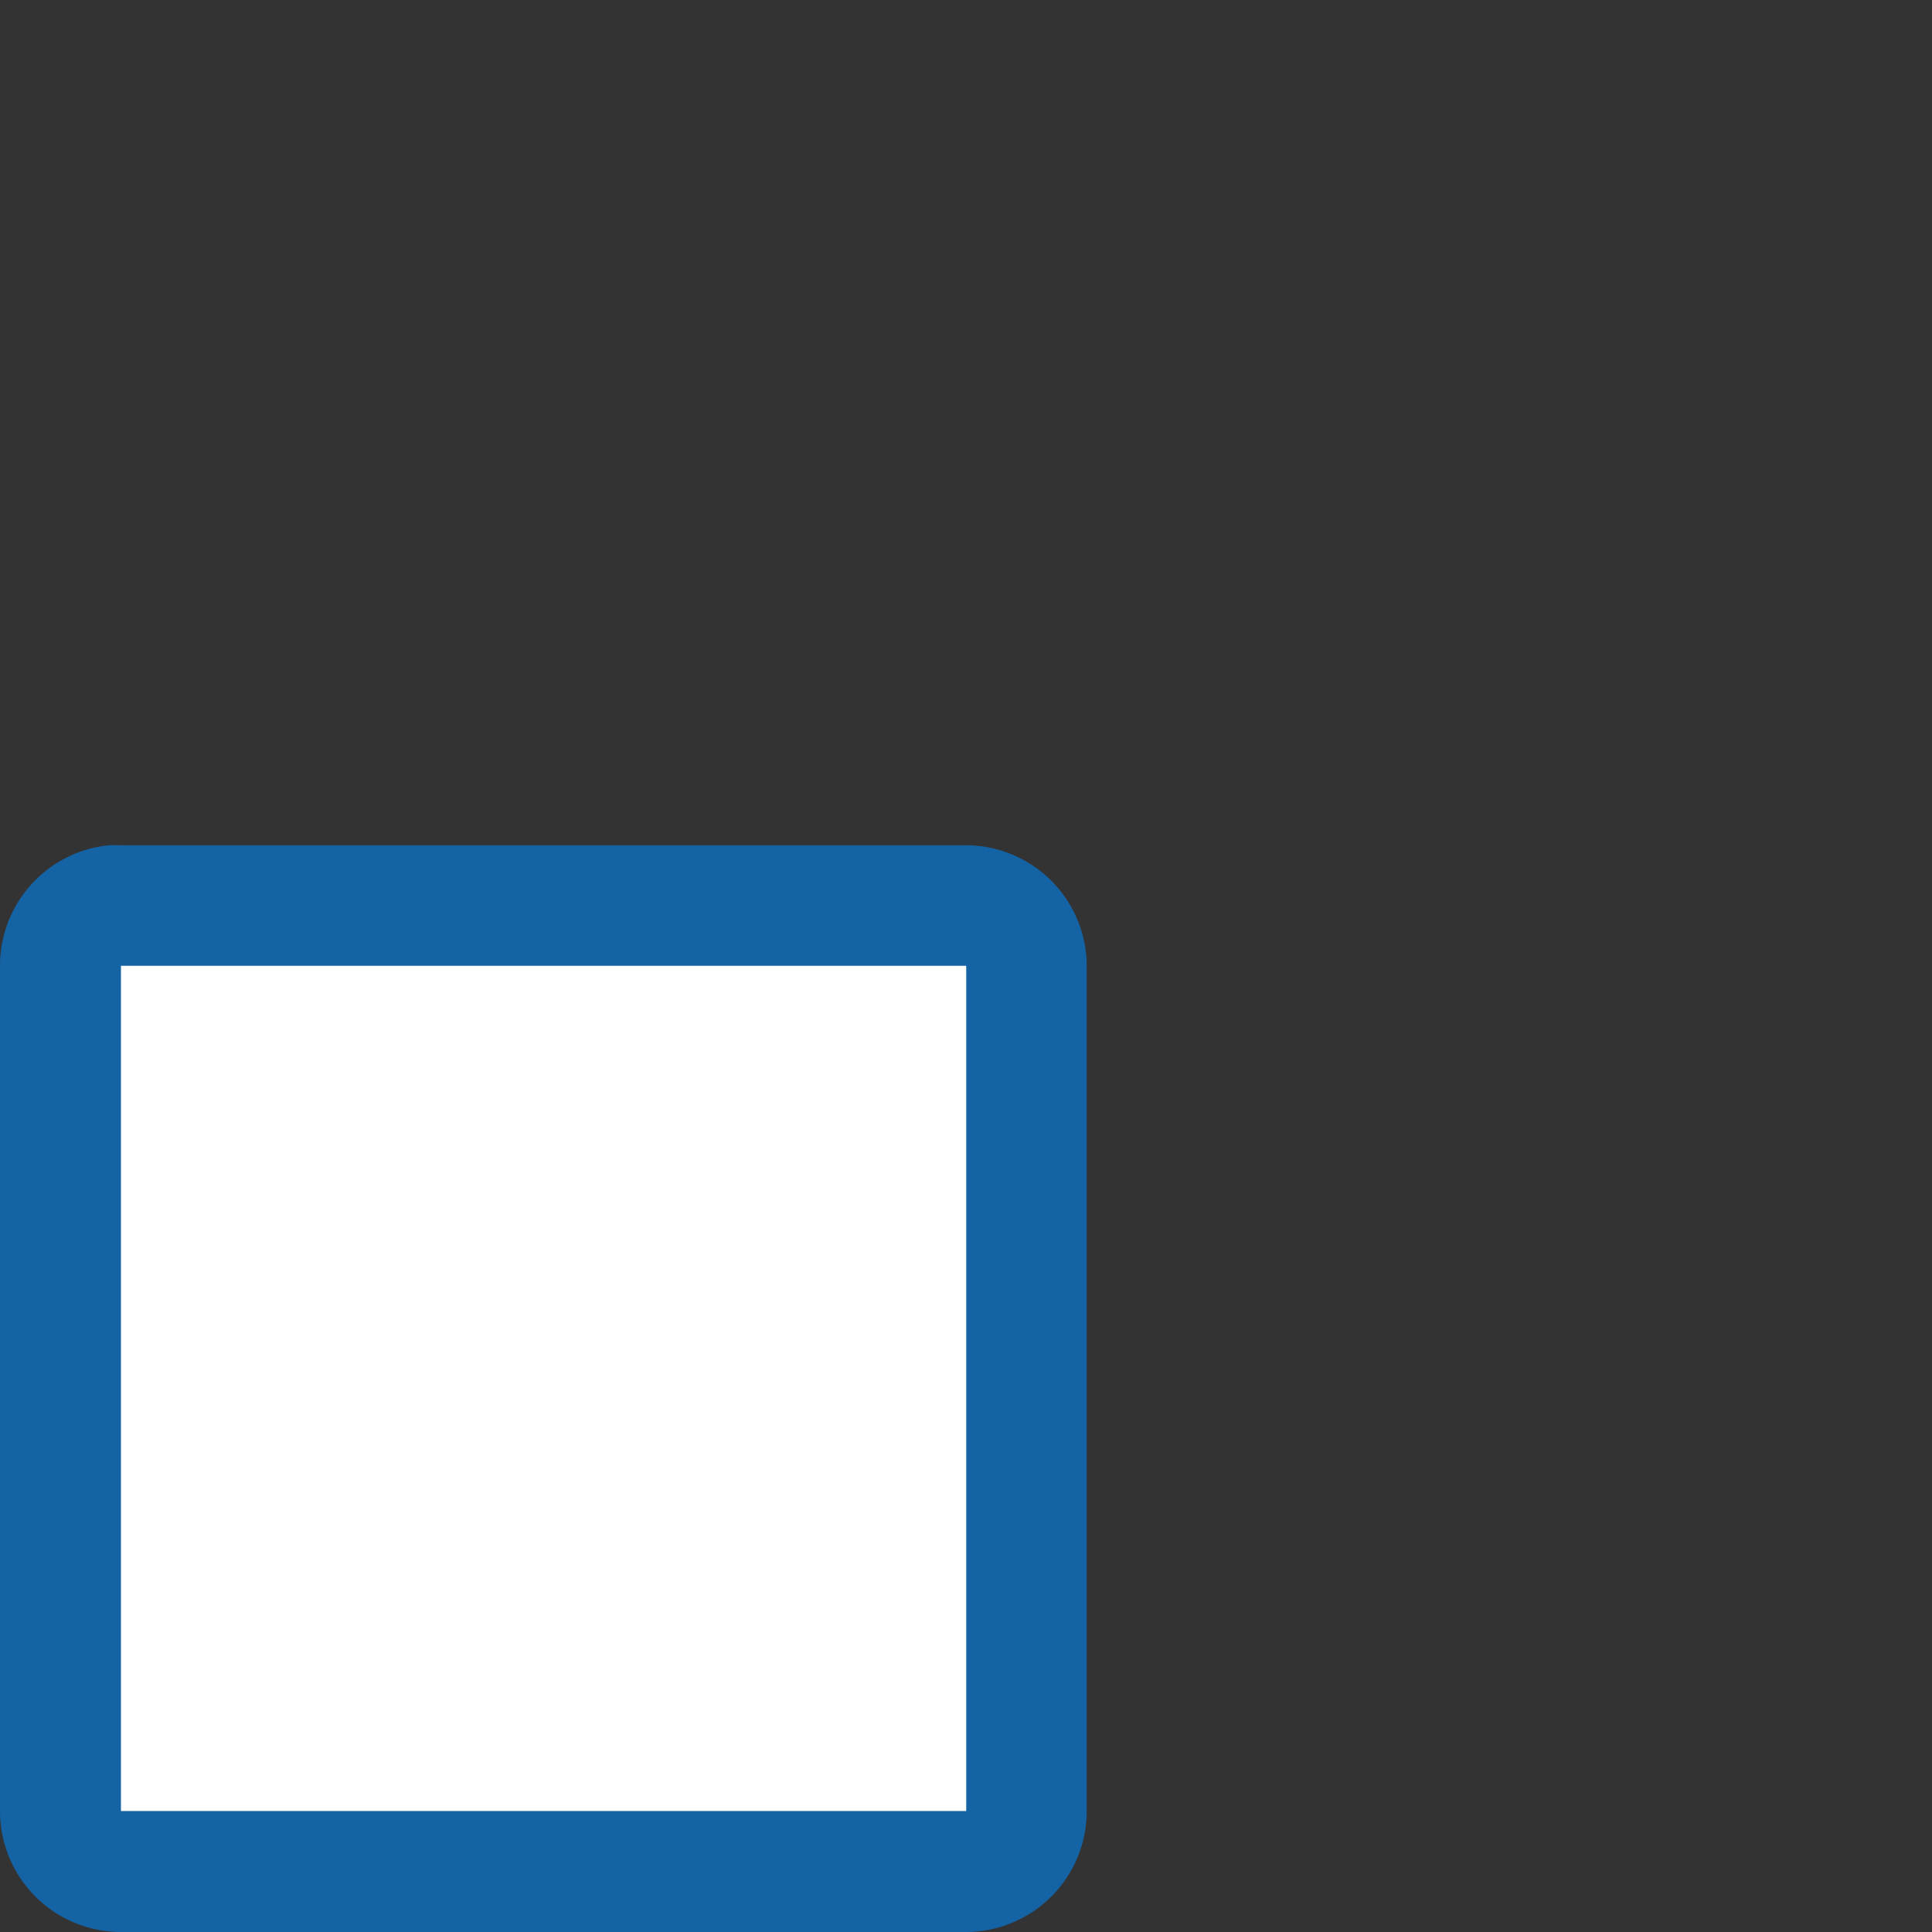 <svg xmlns="http://www.w3.org/2000/svg" width="16" height="16" viewBox="0 0 4.233 4.233"><rect x="0" y="0" width="4.233" height="4.233" fill="#333333" stroke="none"/><g fill-rule="evenodd"><path style="line-height:normal;font-variant-ligatures:normal;font-variant-position:normal;font-variant-caps:normal;font-variant-numeric:normal;font-variant-alternates:normal;font-feature-settings:normal;text-indent:0;text-align:start;text-decoration-line:none;text-decoration-style:solid;text-decoration-color:#000;text-transform:none;text-orientation:mixed;white-space:normal;shape-padding:0;isolation:auto;mix-blend-mode:normal;solid-color:#000;solid-opacity:1" d="M.238 1.852A.265.265 0 000 2.116V3.97a.265.265 0 00.264.263h1.853a.265.265 0 00.264-.263V2.116a.265.265 0 00-.264-.264H.264a.265.265 0 00-.026 0zm.291.53h1.323v1.322H.529z" color="#000" font-weight="400" font-family="sans-serif" overflow="visible" fill="#1463a5"/><path fill="#fff" d="M.265 2.116h1.852v1.852H.265z"/></g></svg>